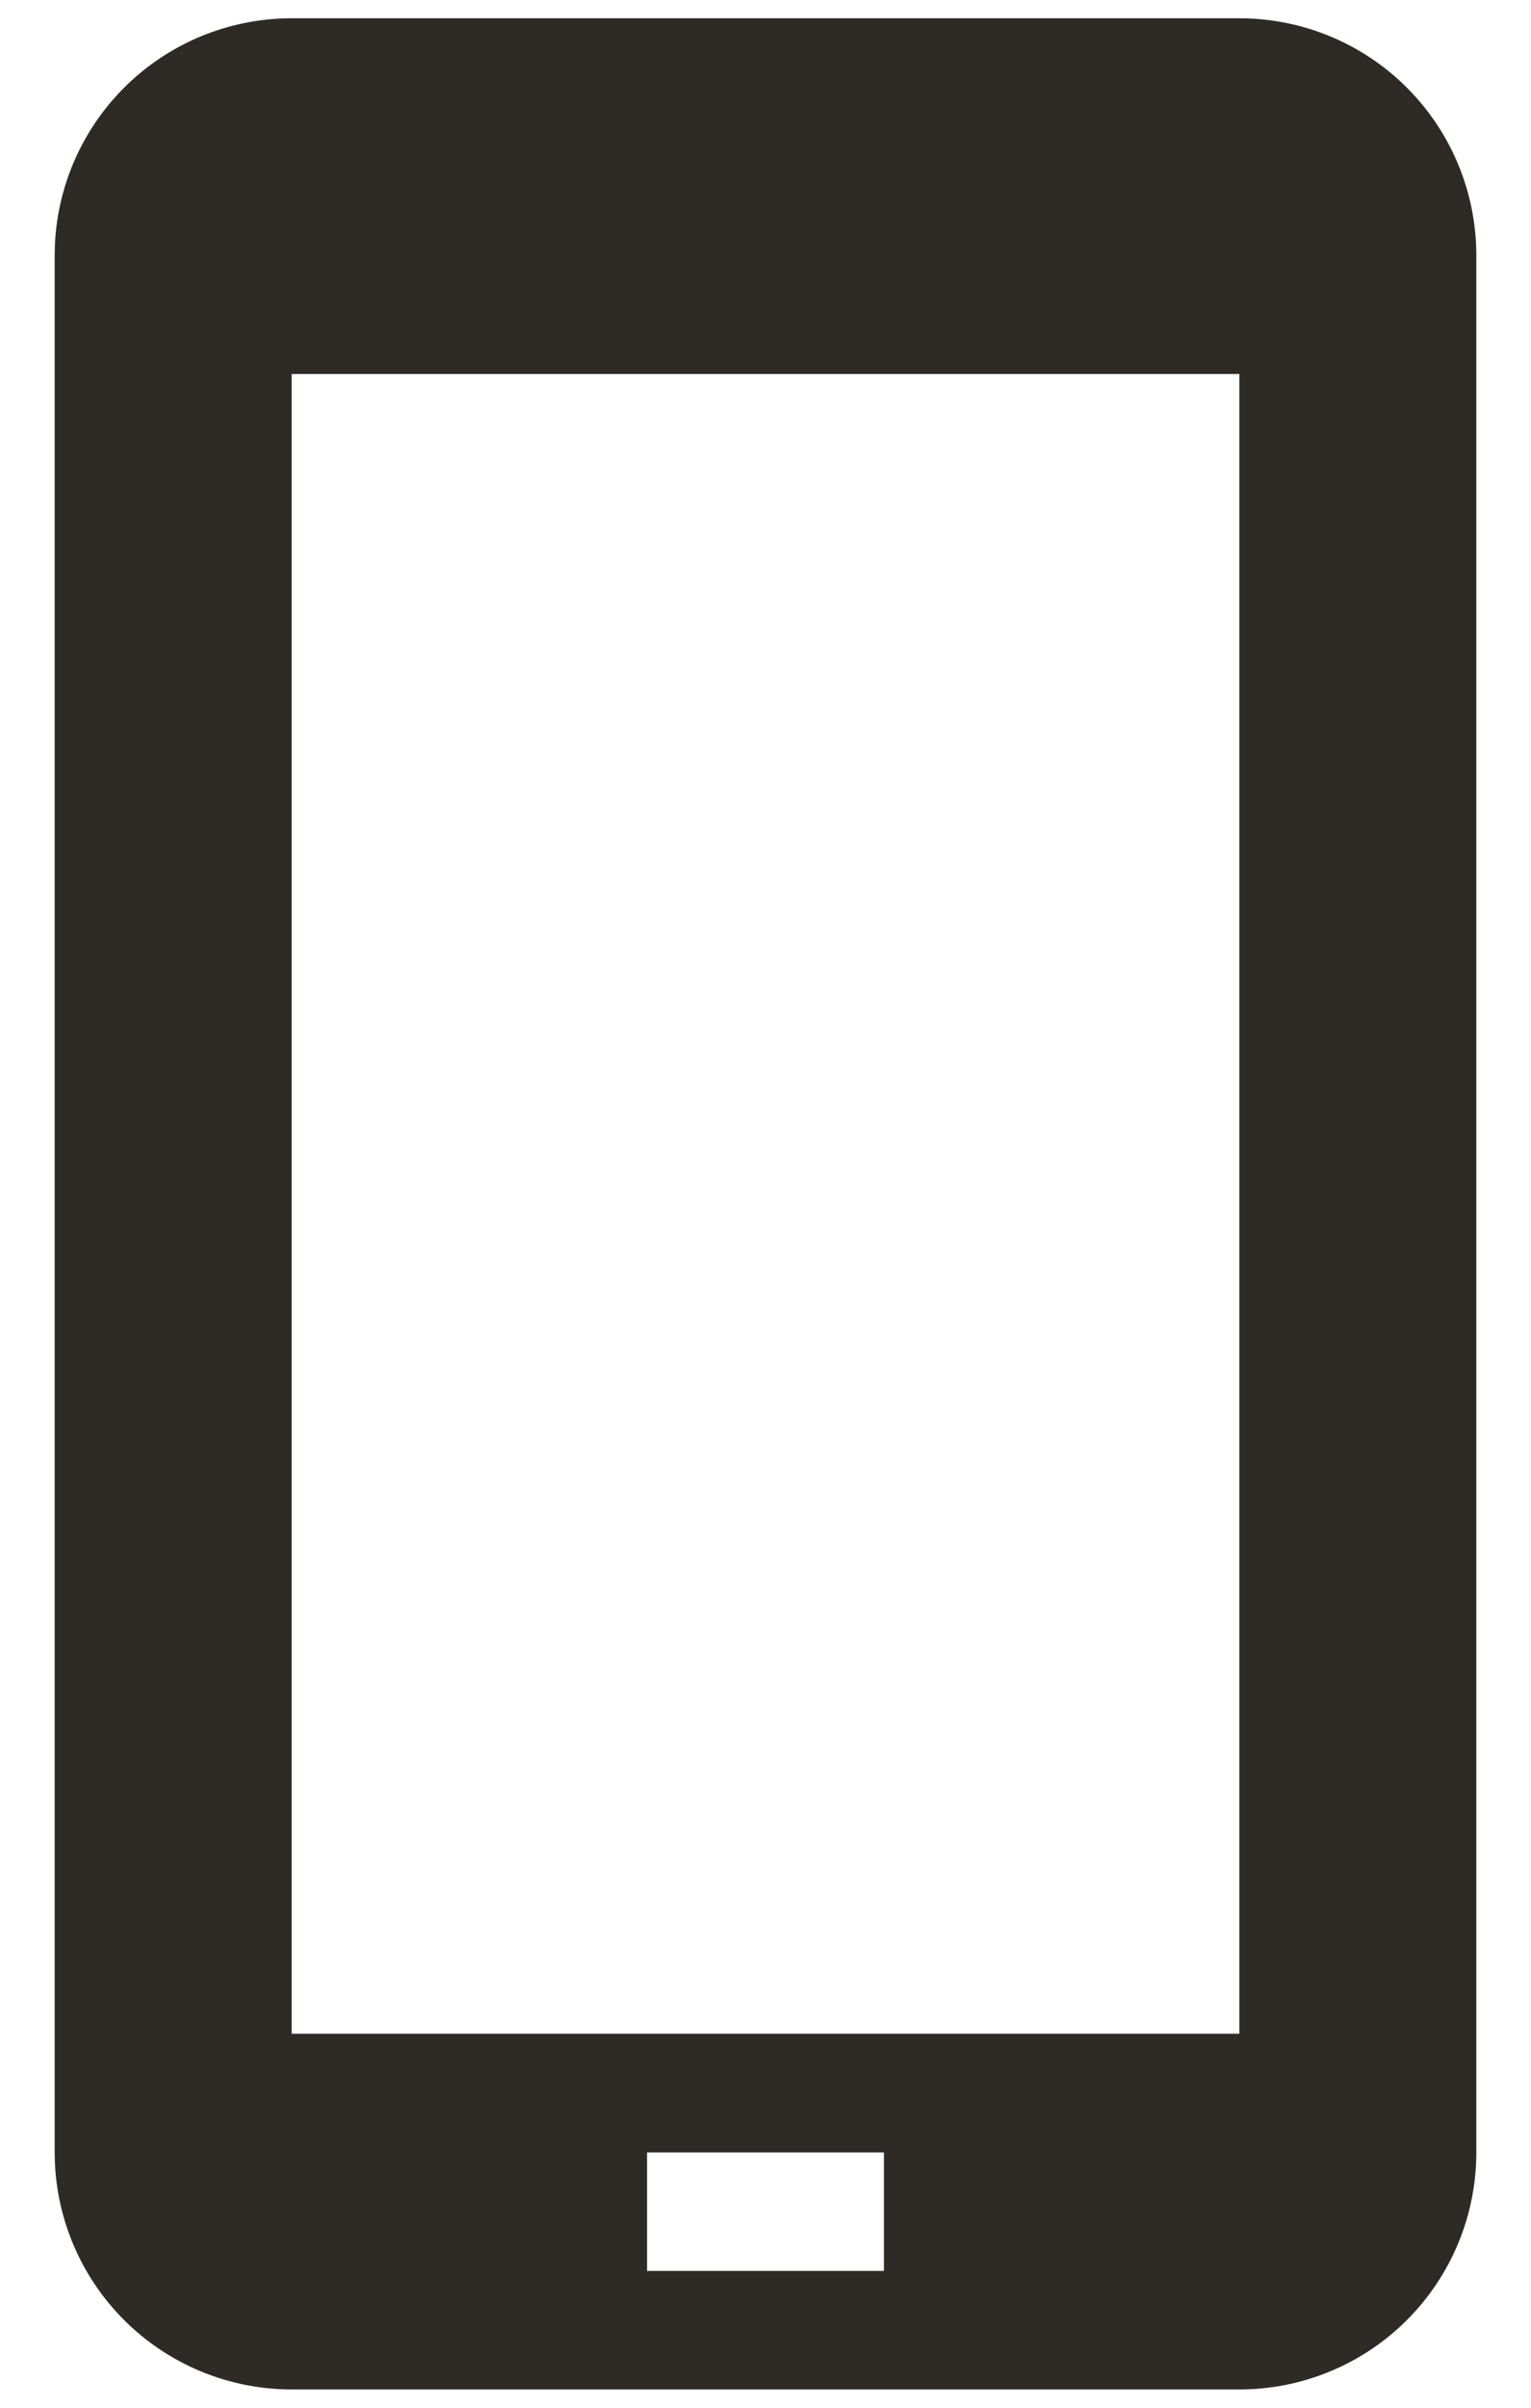<svg width="14" height="22" viewBox="0 0 14 22" fill="none" xmlns="http://www.w3.org/2000/svg">
<path d="M11.333 0.167H2.667C2.092 0.167 1.541 0.395 1.135 0.801C0.728 1.208 0.5 1.759 0.5 2.333V19.667C0.5 20.241 0.728 20.792 1.135 21.199C1.541 21.605 2.092 21.833 2.667 21.833H11.333C11.908 21.833 12.459 21.605 12.865 21.199C13.272 20.792 13.5 20.241 13.5 19.667V2.333C13.5 1.759 13.272 1.208 12.865 0.801C12.459 0.395 11.908 0.167 11.333 0.167ZM8.083 20.75H5.917V19.667H8.083V20.75ZM11.333 18.583H2.667V3.417H11.333V18.583Z" fill="#2E2B26"/>
</svg>
